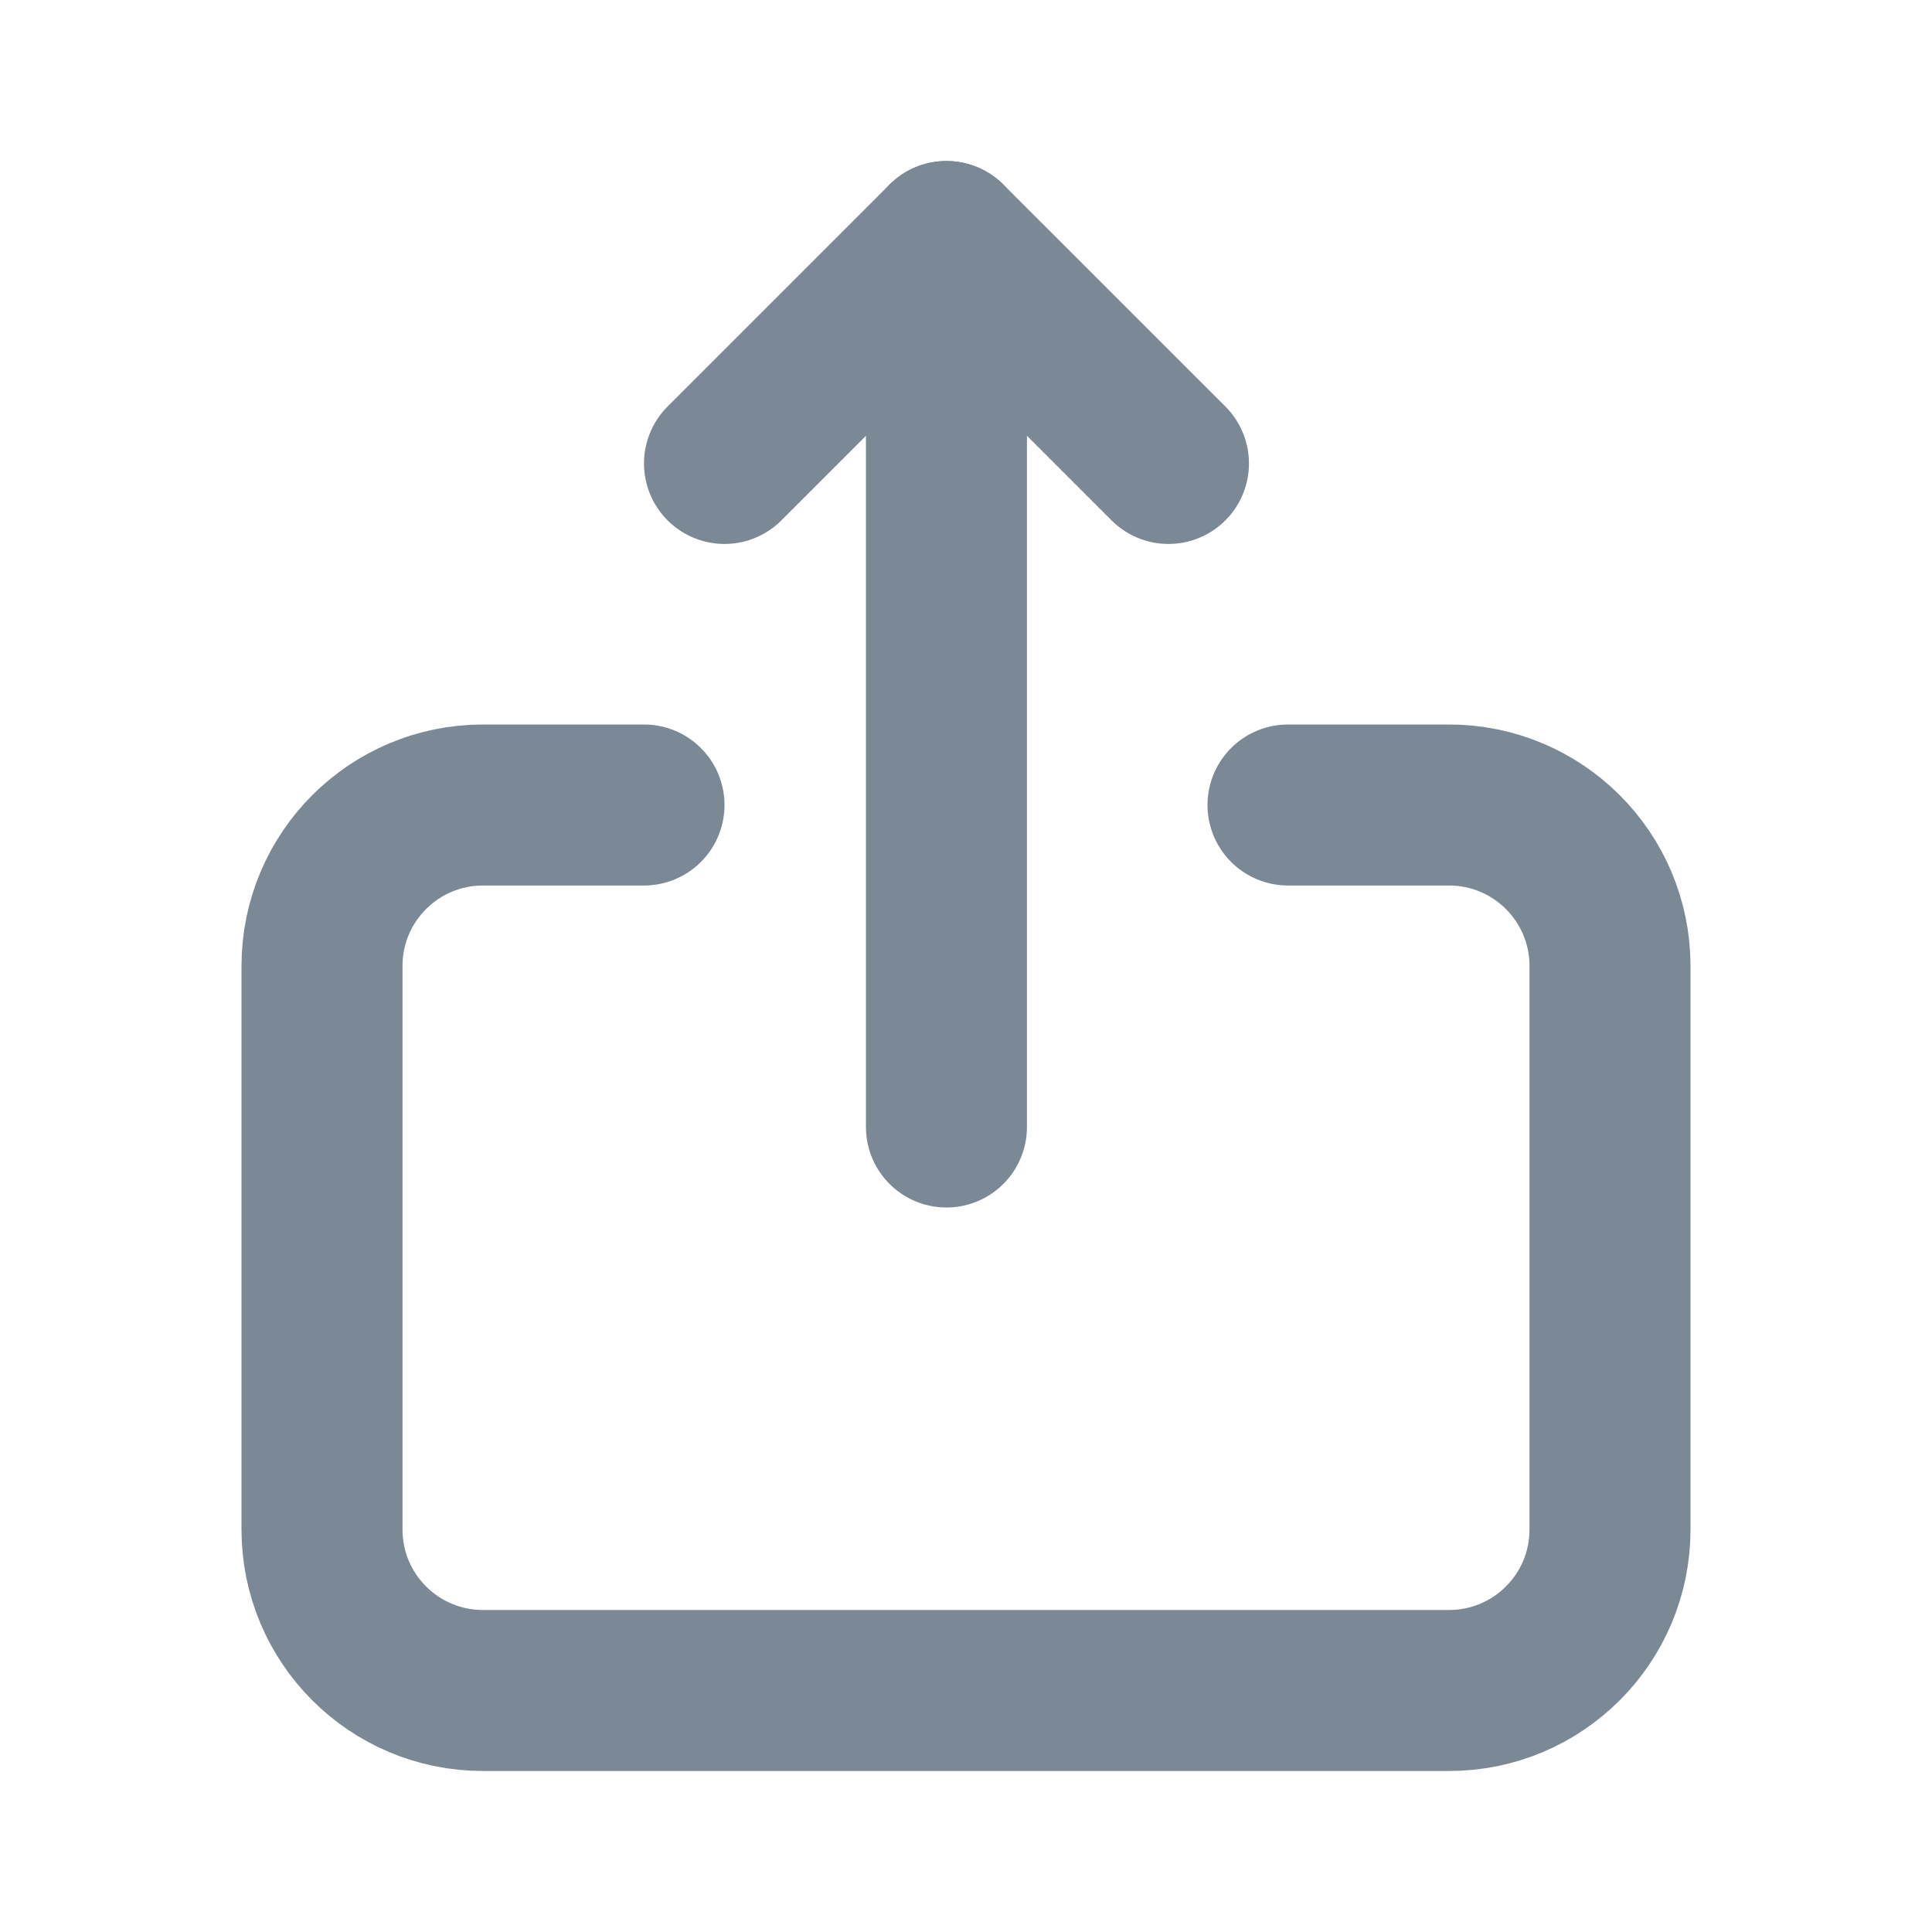 <svg width="24" height="24" viewBox="0 0 24 24" fill="none" xmlns="http://www.w3.org/2000/svg">
<path d="M8 10L6 10C4.895 10 4 10.895 4 12L4 19C4 20.105 4.895 21 6 21L18 21C19.105 21 20 20.105 20 19L20 12C20 10.895 19.105 10 18 10L16 10" stroke="#7B8896" stroke-width="2" stroke-linecap="round" stroke-linejoin="round"/>
<path d="M9 5.757L11.757 3L14.515 5.757" stroke="#7B8896" stroke-width="2" stroke-linecap="round" stroke-linejoin="round"/>
<path d="M11.757 14L11.757 3" stroke="#7B8896" stroke-width="2" stroke-linecap="round" stroke-linejoin="round"/>
</svg>
